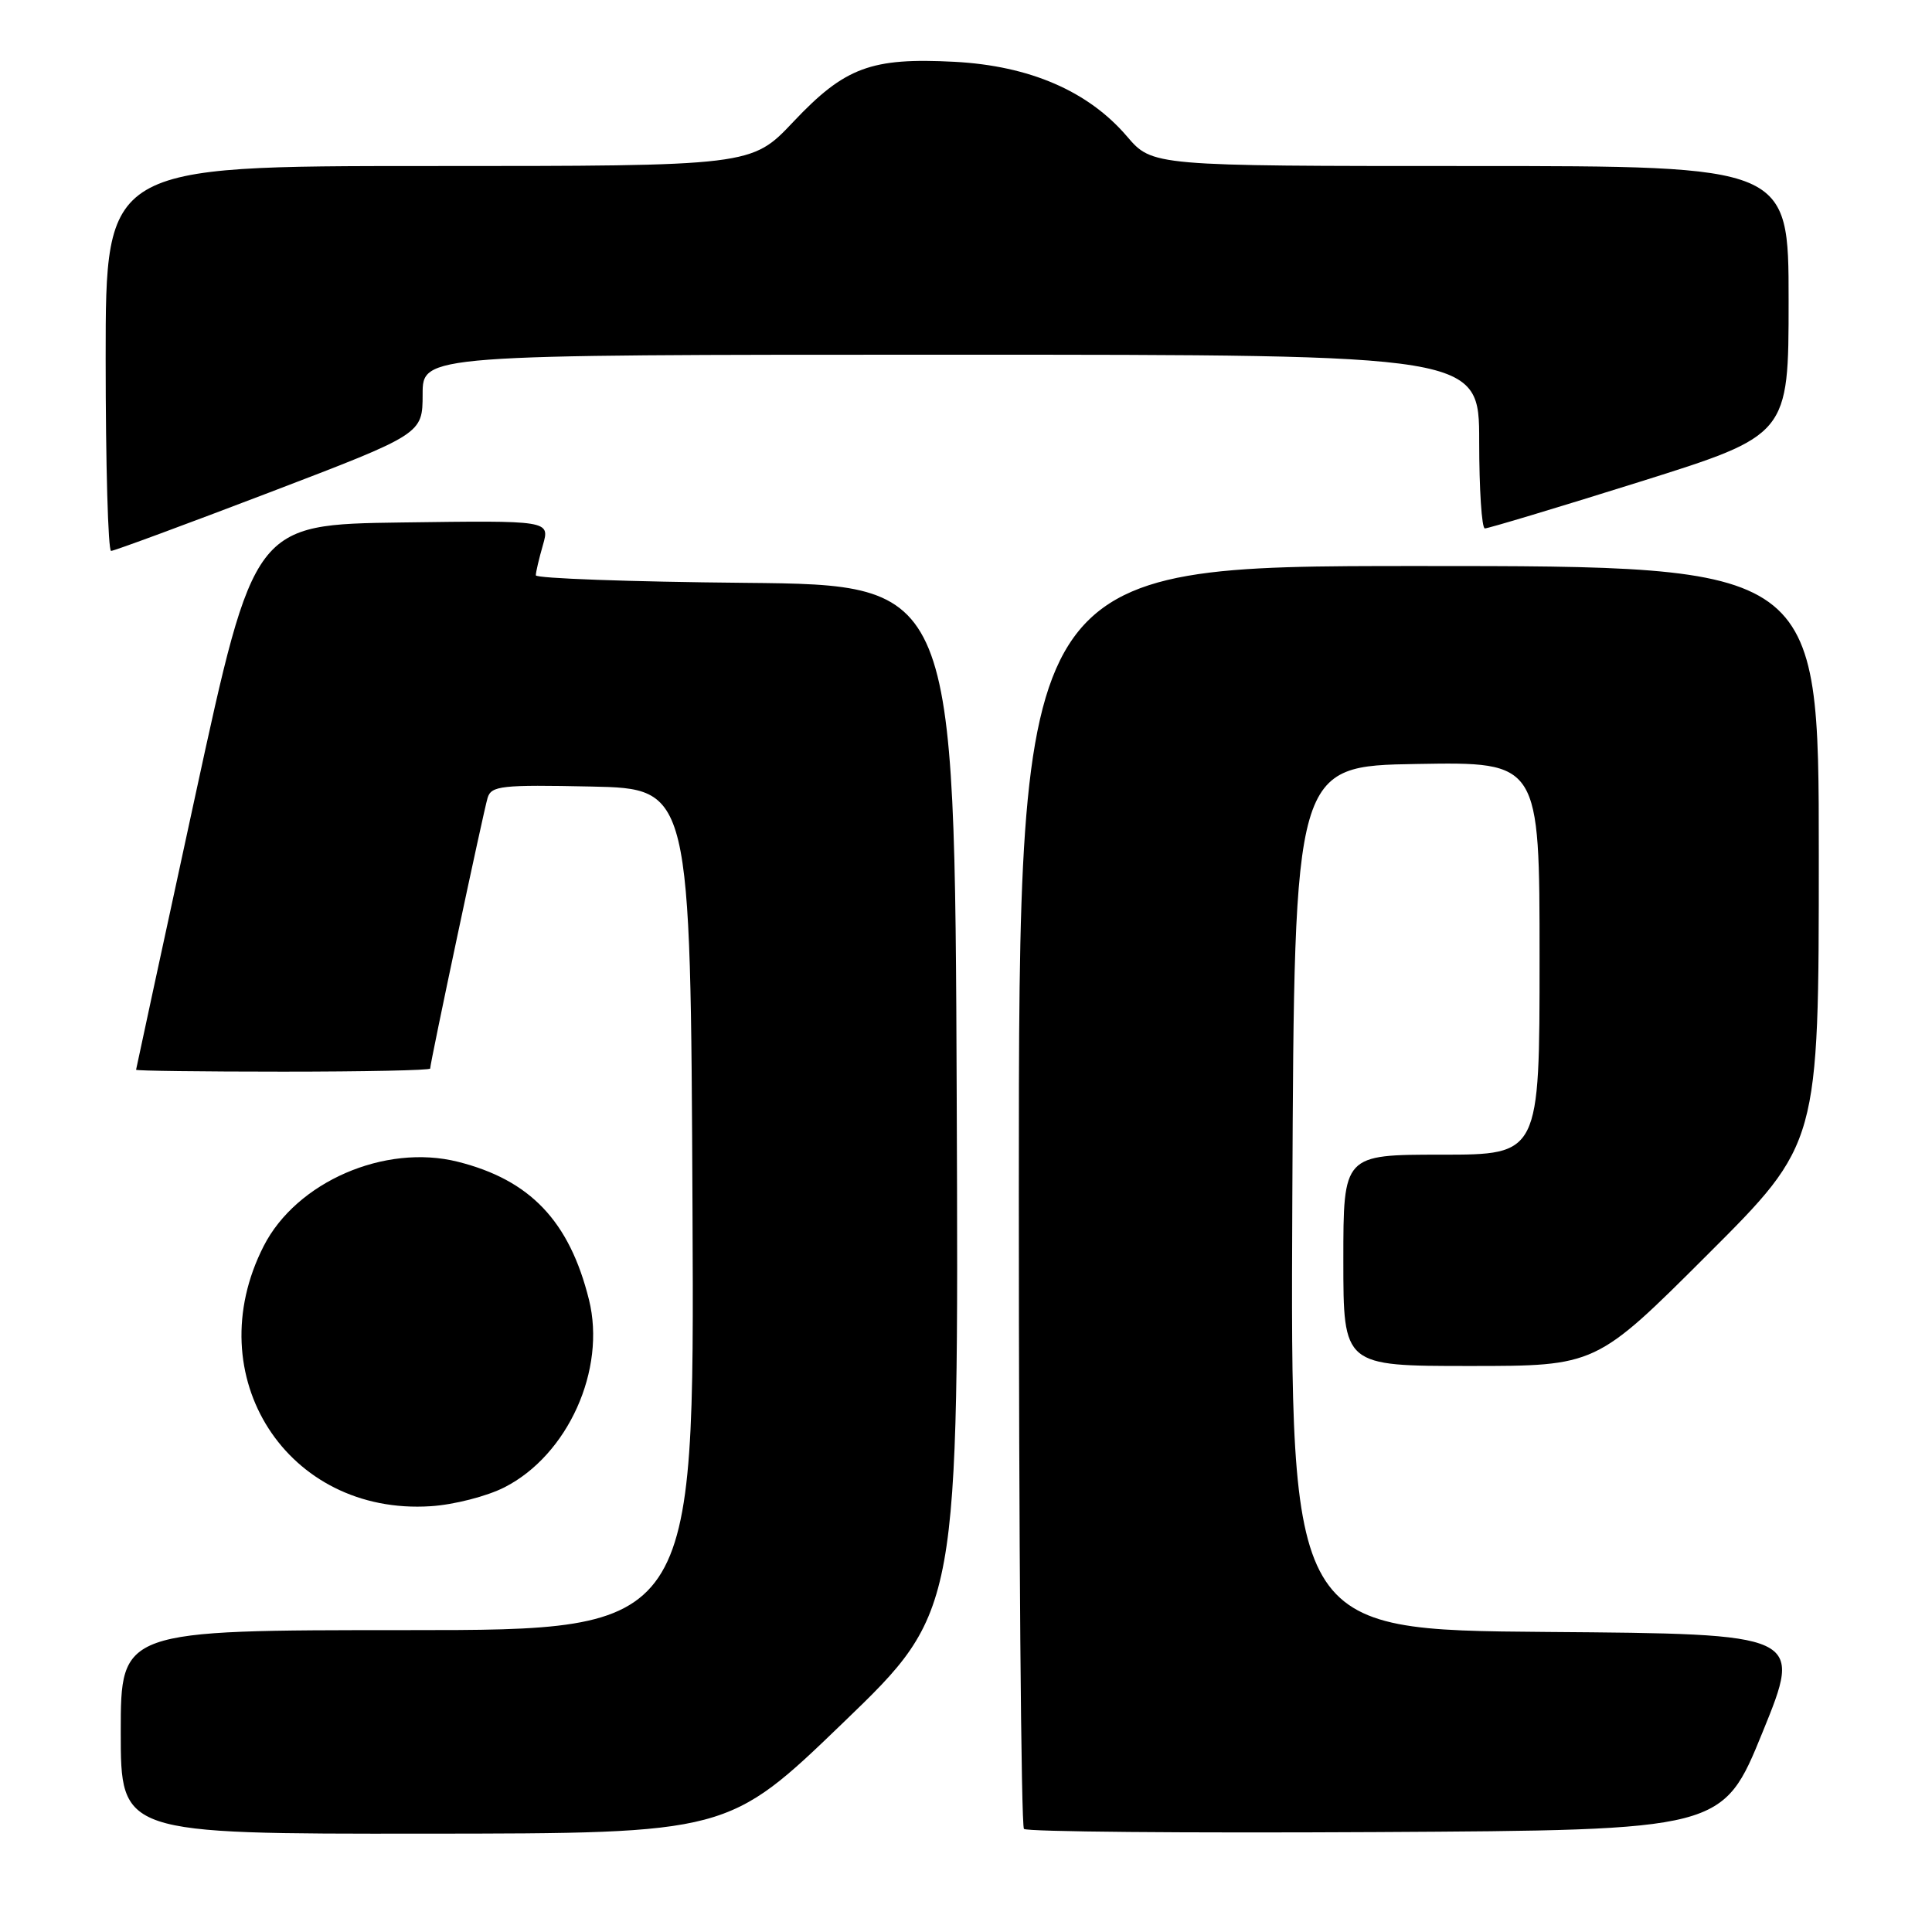 <?xml version="1.0" encoding="UTF-8" standalone="no"?>
<!DOCTYPE svg PUBLIC "-//W3C//DTD SVG 1.1//EN" "http://www.w3.org/Graphics/SVG/1.1/DTD/svg11.dtd" >
<svg xmlns="http://www.w3.org/2000/svg" xmlns:xlink="http://www.w3.org/1999/xlink" version="1.1" viewBox="0 0 256 256">
 <g >
 <path fill="currentColor"
d=" M 111.77 228.22 C 127.04 213.50 127.04 213.50 126.77 145.50 C 126.50 77.50 126.50 77.50 98.75 77.23 C 83.49 77.09 71.00 76.64 71.00 76.23 C 71.00 75.82 71.42 74.02 71.94 72.22 C 72.87 68.96 72.87 68.96 53.27 69.23 C 33.67 69.50 33.67 69.50 25.86 105.50 C 21.57 125.30 18.04 141.61 18.03 141.75 C 18.01 141.89 26.77 142.00 37.50 142.00 C 48.23 142.00 57.00 141.82 57.00 141.59 C 57.00 140.80 64.07 107.48 64.61 105.72 C 65.10 104.12 66.43 103.97 78.33 104.22 C 91.50 104.50 91.50 104.50 91.76 160.25 C 92.02 216.00 92.02 216.00 54.01 216.00 C 16.00 216.00 16.00 216.00 16.00 229.50 C 16.00 243.00 16.00 243.00 56.25 242.97 C 96.50 242.94 96.50 242.94 111.77 228.22 Z  M 233.56 229.50 C 238.85 216.50 238.85 216.50 204.91 216.24 C 170.98 215.97 170.98 215.97 171.24 158.74 C 171.50 101.50 171.50 101.50 187.75 101.23 C 204.00 100.95 204.00 100.95 204.00 126.98 C 204.00 153.00 204.00 153.00 191.00 153.00 C 178.00 153.00 178.00 153.00 178.00 167.00 C 178.00 181.00 178.00 181.00 194.74 181.00 C 211.48 181.00 211.48 181.00 226.24 166.26 C 241.00 151.53 241.00 151.53 241.00 113.26 C 241.00 75.00 241.00 75.00 188.00 75.00 C 135.00 75.00 135.00 75.00 135.00 158.33 C 135.00 204.17 135.30 241.97 135.68 242.34 C 136.05 242.72 157.03 242.90 182.31 242.76 C 228.27 242.50 228.27 242.50 233.56 229.50 Z  M 66.84 197.08 C 75.26 192.79 80.35 181.48 78.04 172.21 C 75.45 161.81 70.26 156.35 60.67 153.94 C 51.01 151.51 39.28 156.60 34.94 165.11 C 26.16 182.32 38.04 200.82 57.07 199.58 C 60.14 199.39 64.53 198.26 66.84 197.08 Z  M 35.71 65.25 C 55.99 57.50 55.99 57.50 56.00 52.25 C 56.00 47.00 56.00 47.00 126.00 47.00 C 196.00 47.00 196.00 47.00 196.00 58.50 C 196.00 64.83 196.34 70.01 196.75 70.02 C 197.16 70.03 206.39 67.26 217.25 63.85 C 237.00 57.65 237.00 57.65 237.00 39.82 C 237.00 22.00 237.00 22.00 194.85 22.00 C 152.69 22.00 152.69 22.00 149.32 18.06 C 144.19 12.07 136.44 8.72 126.48 8.19 C 115.43 7.61 111.95 8.91 105.13 16.13 C 99.59 22.00 99.59 22.00 56.80 22.00 C 14.00 22.00 14.00 22.00 14.00 47.50 C 14.00 61.52 14.32 73.00 14.72 73.00 C 15.11 73.00 24.56 69.51 35.71 65.25 Z "/>
</g>
</svg>